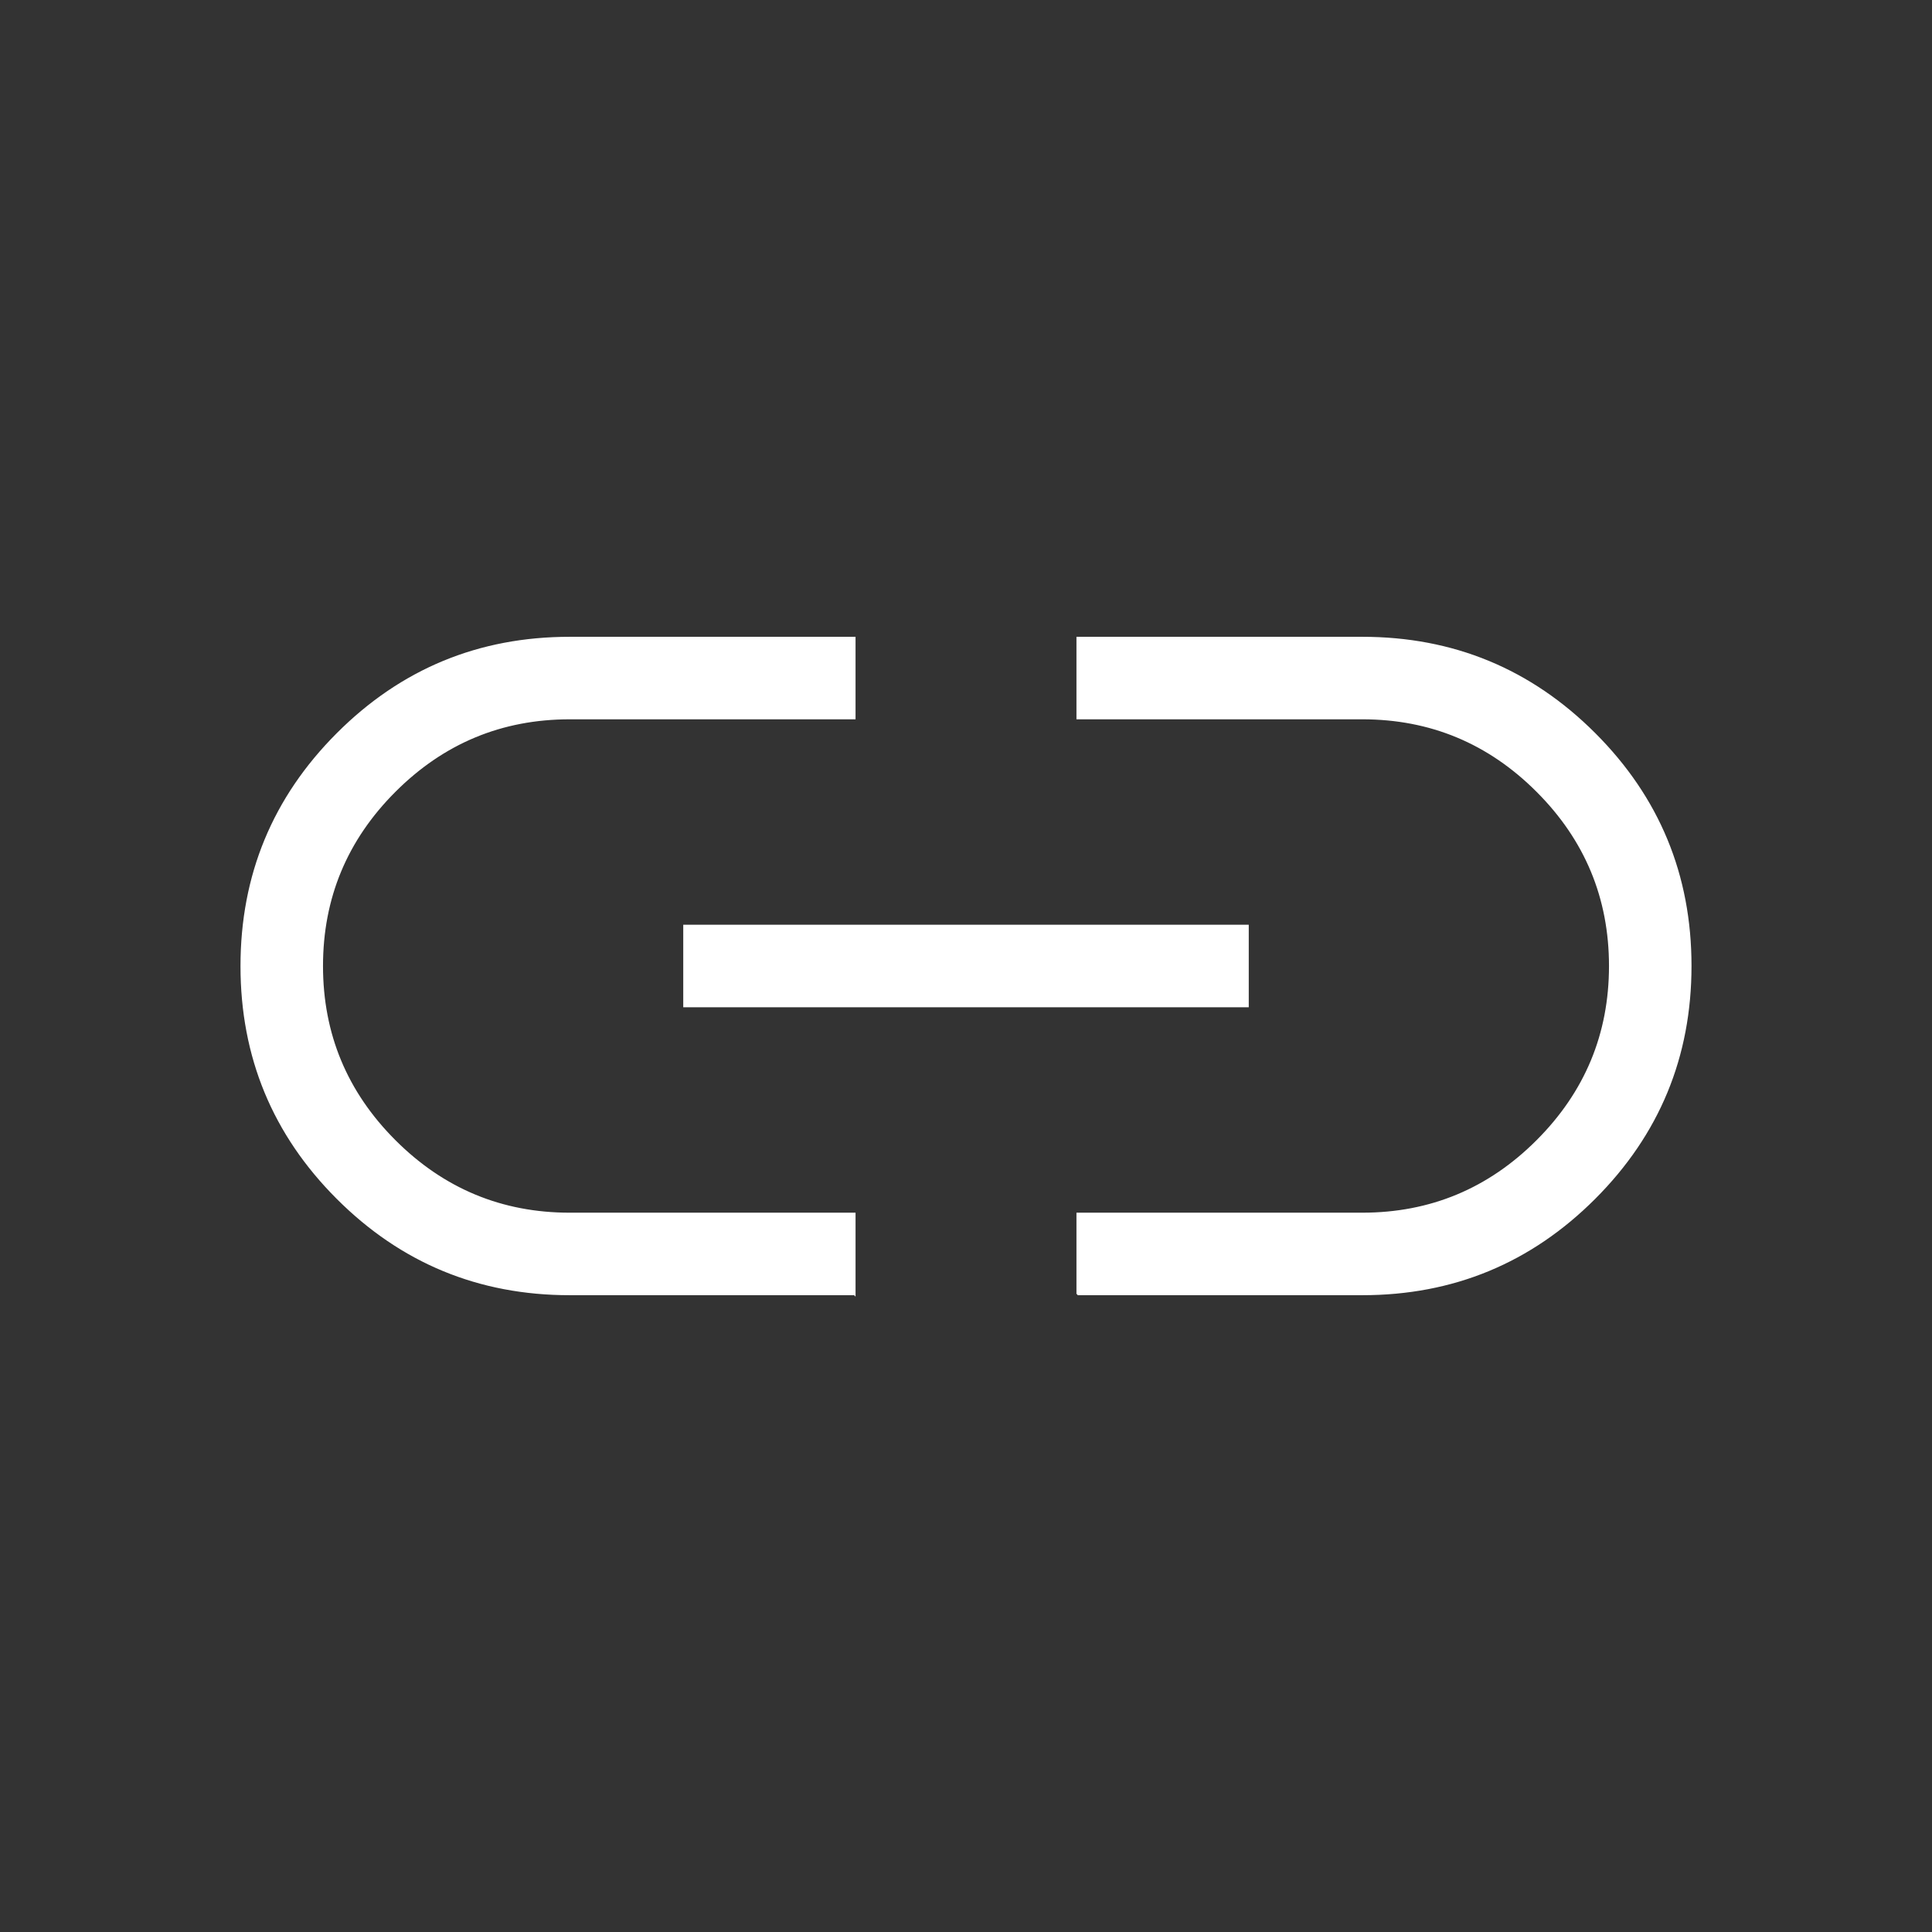 <svg xmlns="http://www.w3.org/2000/svg" height="24" viewBox="0 -960 960 960" width="24"><rect x="0" y="-960" width="960" height="960" fill="#333333" stroke="none"/><path stroke="white" fill="white" d="M424.615-316.923H283.077q-67.677 0-115.377-47.687Q120-412.298 120-479.957q0-67.658 47.7-115.389 47.7-47.731 115.377-47.731h141.538v40H283.077q-50.769 0-86.923 36.154T160-480q0 50.769 36.154 86.923t86.923 36.154h141.538v40ZM340-460v-40h280v40H340Zm195.385 143.077v-40h141.538q50.769 0 86.923-36.154T800-480q0-50.769-36.154-86.923t-86.923-36.154H535.385v-40h141.538q67.677 0 115.377 47.687Q840-547.702 840-480.043q0 67.658-47.7 115.389-47.7 47.731-115.377 47.731H535.385Z"/></svg>